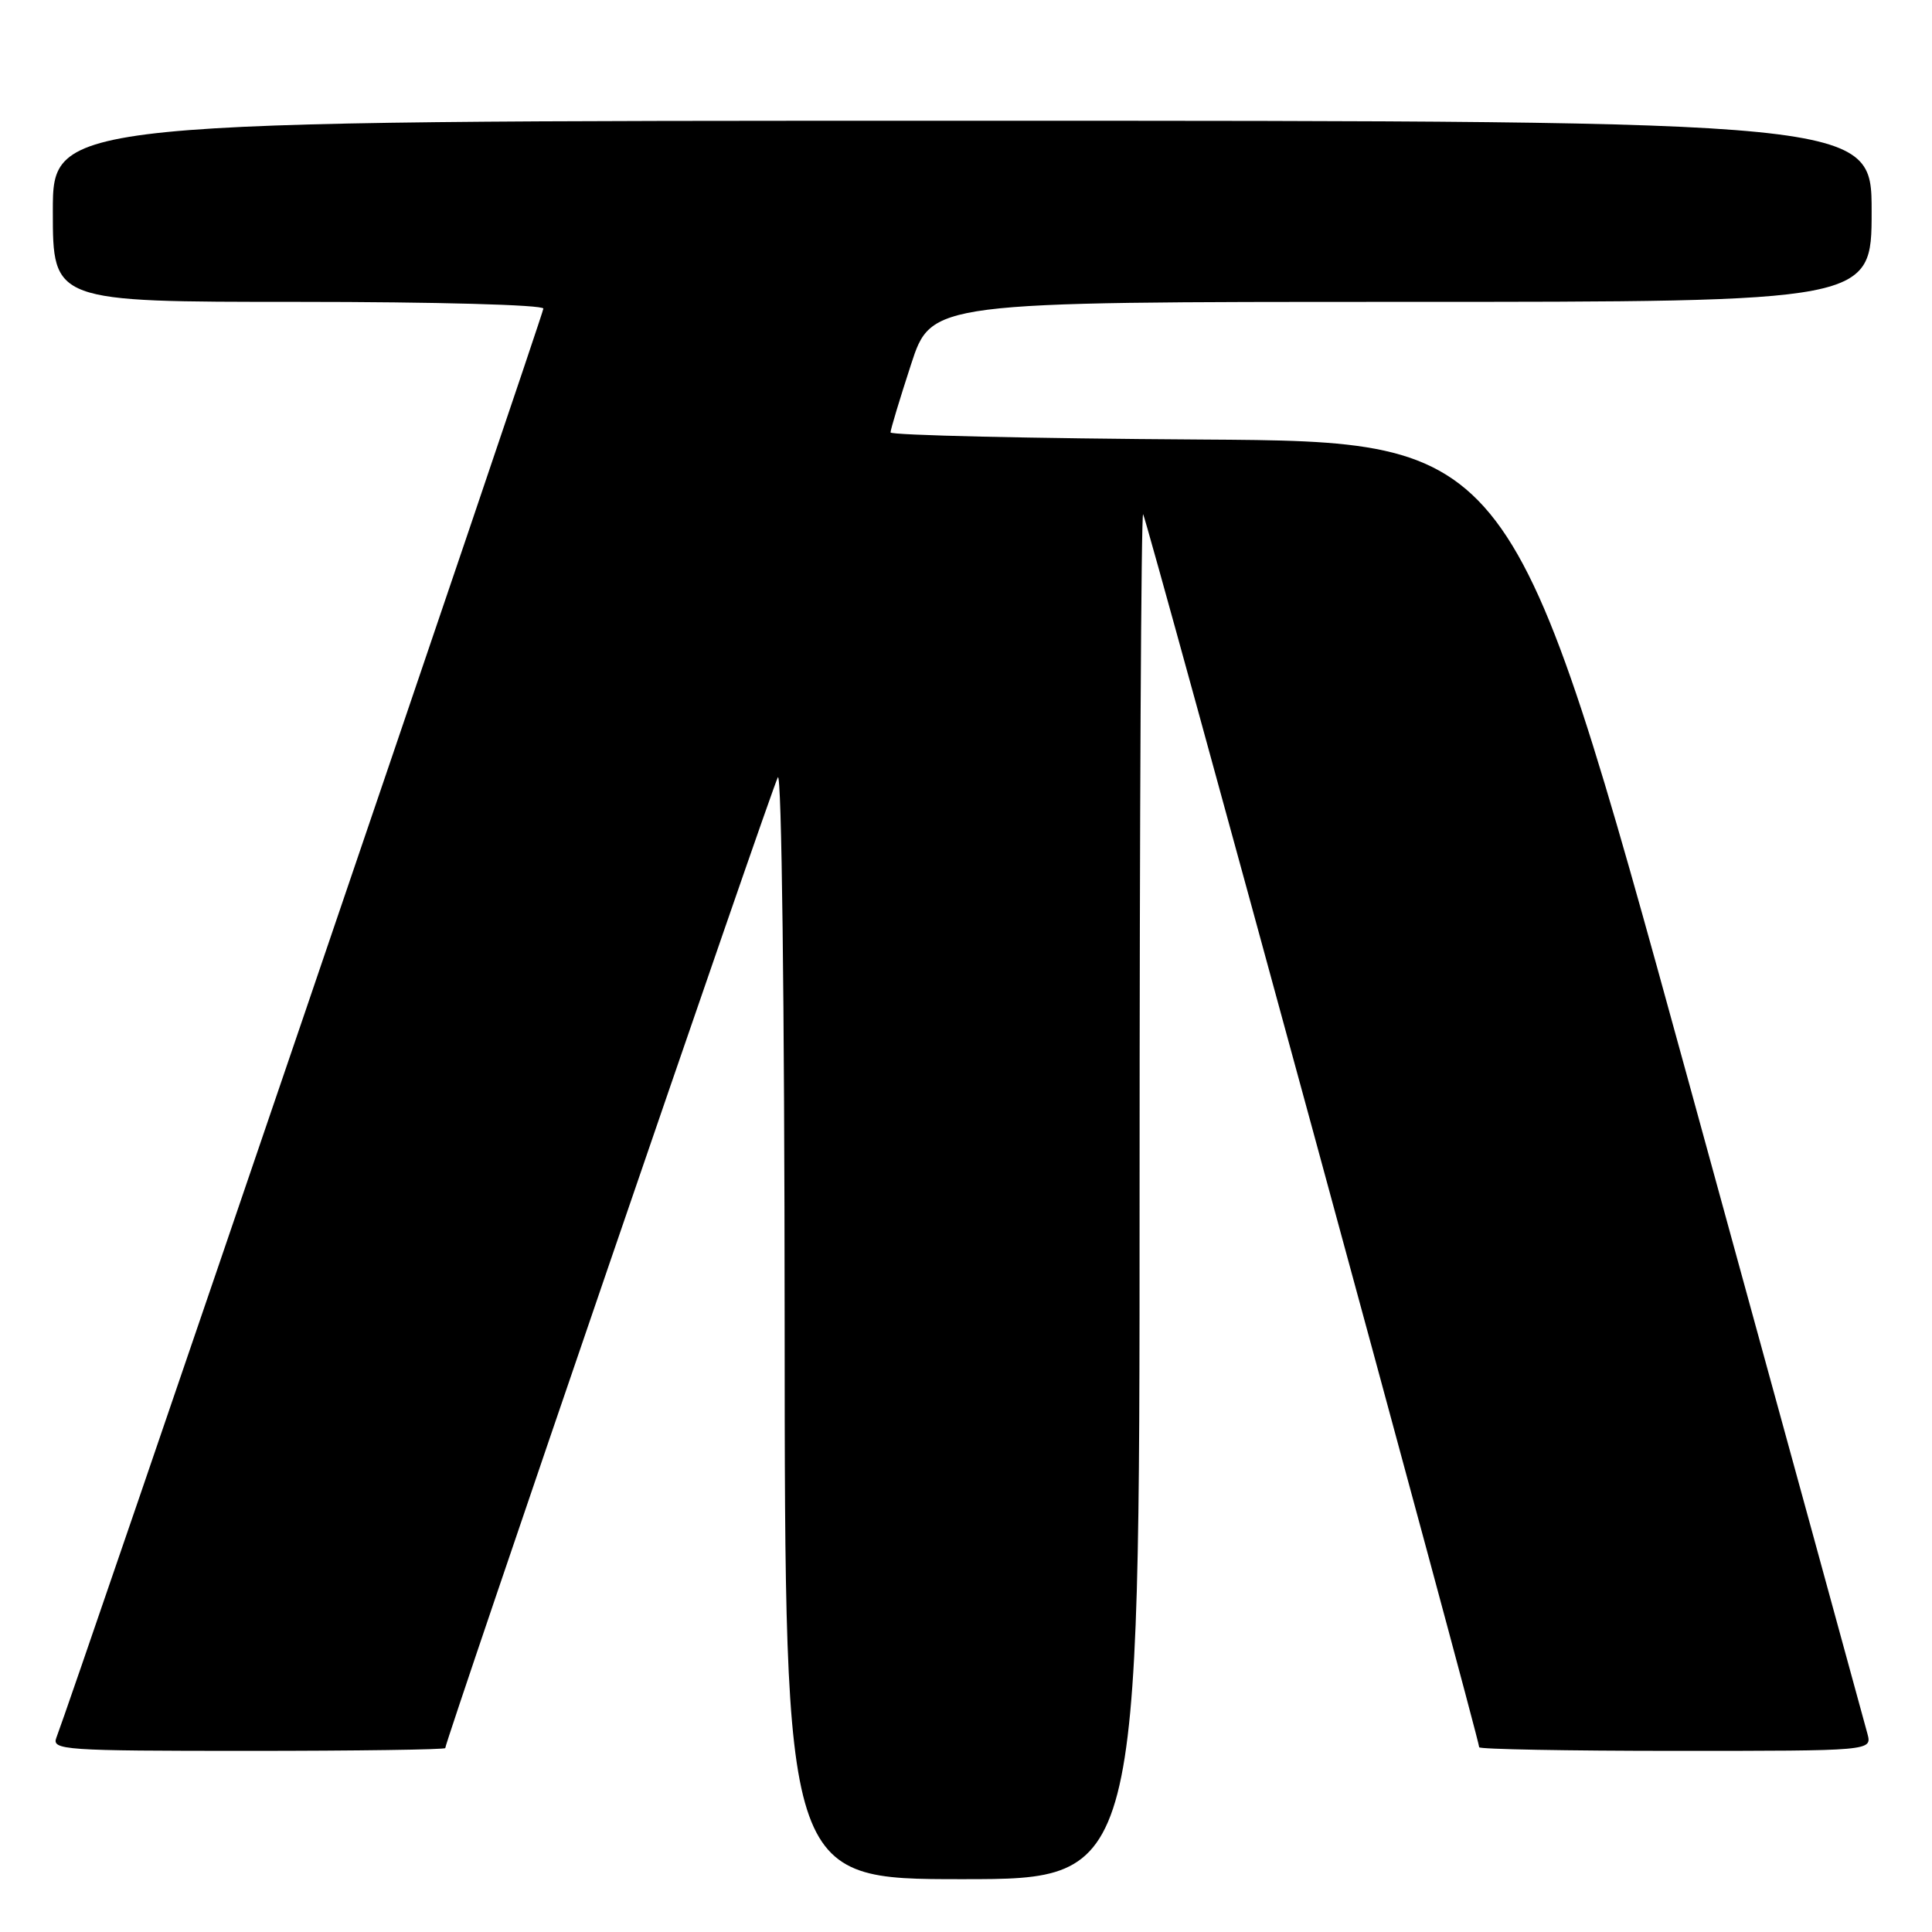 <?xml version="1.0" encoding="UTF-8" standalone="no"?>
<!DOCTYPE svg PUBLIC "-//W3C//DTD SVG 1.1//EN" "http://www.w3.org/Graphics/SVG/1.1/DTD/svg11.dtd" >
<svg xmlns="http://www.w3.org/2000/svg" xmlns:xlink="http://www.w3.org/1999/xlink" version="1.1" viewBox="0 0 256 256">
 <g >
 <path fill="currentColor"
d=" M 151.00 158.33 C 151.00 108.47 151.21 67.88 151.47 68.14 C 151.90 68.56 196.00 230.38 196.00 231.52 C 196.00 231.78 207.71 232.00 222.02 232.00 C 248.04 232.00 248.04 232.00 247.45 229.75 C 247.13 228.51 236.42 189.47 223.66 143.00 C 200.44 58.50 200.44 58.50 159.22 58.24 C 136.55 58.10 118.00 57.67 118.00 57.30 C 118.00 56.92 119.22 52.88 120.71 48.31 C 123.41 40.00 123.41 40.00 185.71 40.00 C 248.00 40.00 248.00 40.00 248.00 28.00 C 248.00 16.00 248.00 16.00 127.50 16.00 C 7.00 16.00 7.00 16.00 7.00 28.00 C 7.00 40.00 7.00 40.00 39.50 40.00 C 57.73 40.00 72.00 40.39 72.00 40.89 C 72.00 41.63 9.52 224.97 7.47 230.25 C 6.83 231.89 8.44 232.00 32.89 232.00 C 47.25 232.00 59.00 231.83 59.00 231.63 C 59.00 230.70 102.29 104.33 103.07 103.00 C 103.57 102.14 103.95 132.86 103.97 175.25 C 104.00 249.00 104.00 249.00 127.50 249.00 C 151.00 249.00 151.00 249.00 151.00 158.33 Z "/>
</g>
</svg>